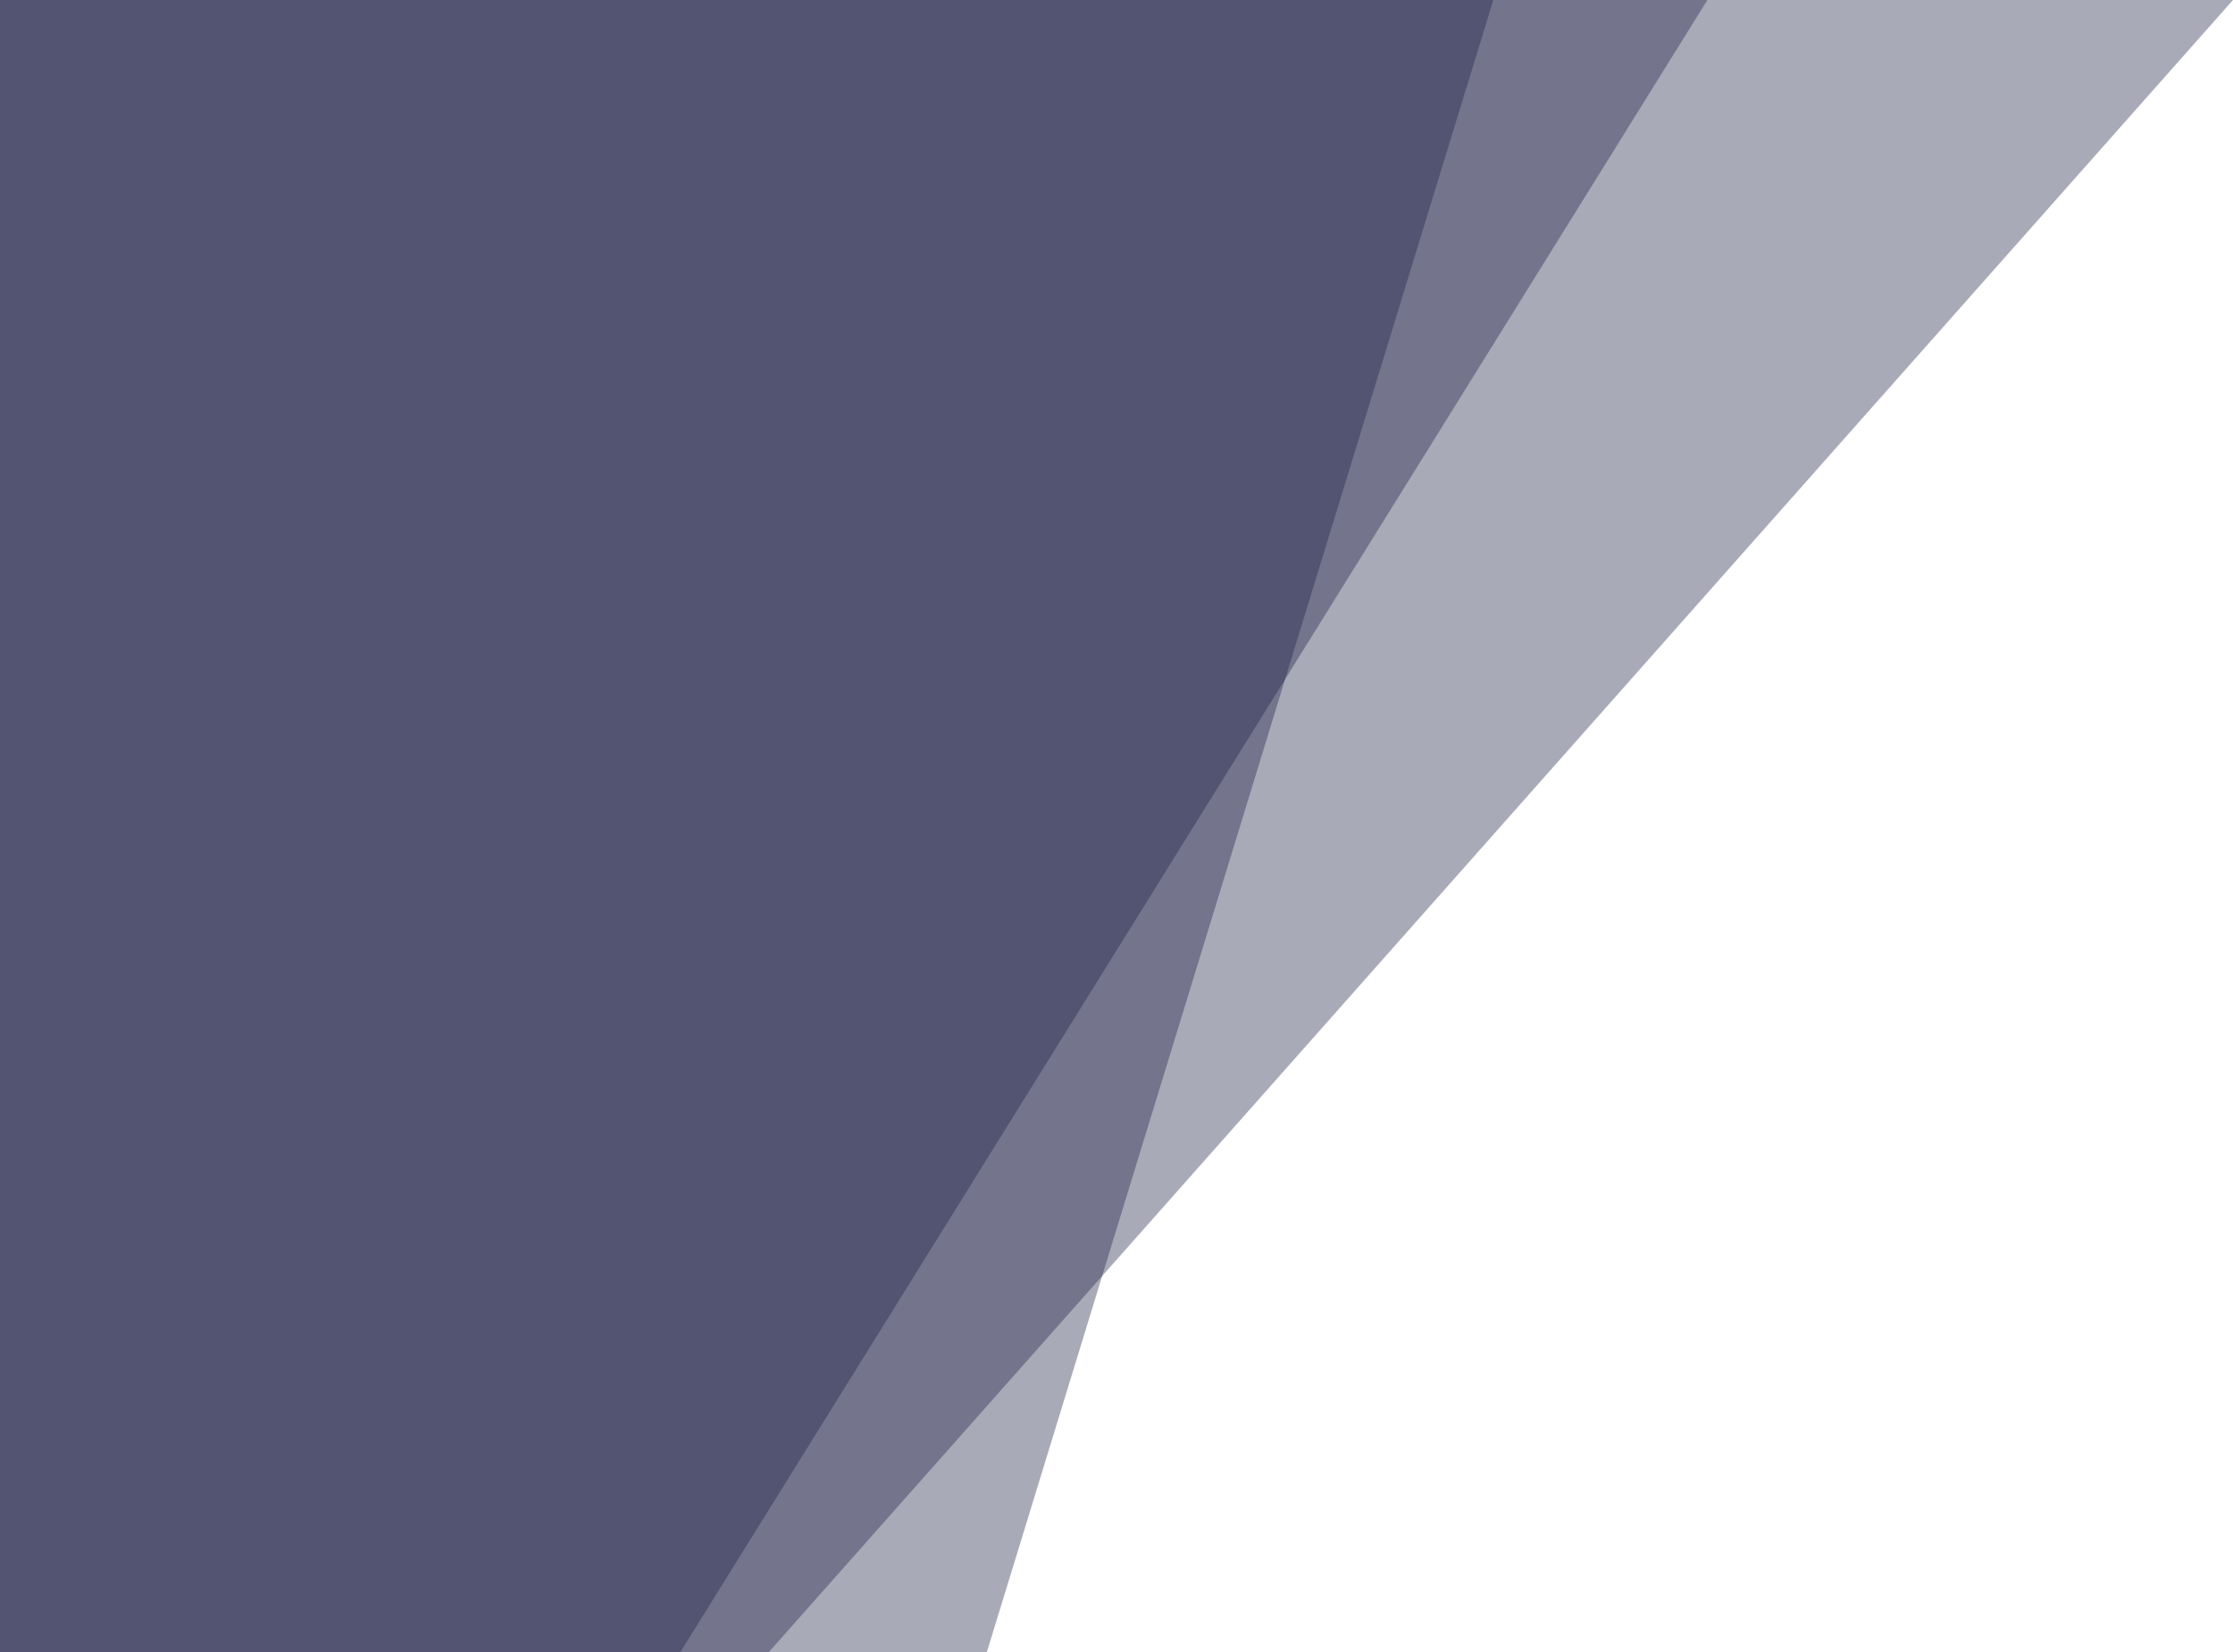 <svg width="1351" height="1000" viewBox="0 0 1351 1000" fill="none" xmlns="http://www.w3.org/2000/svg">
<path d="M0 0H1351L465 1000H0V0Z" fill="#1E2246" fill-opacity="0.38"/>
<path d="M0 0H1033L411.5 1000H0V0Z" fill="#1E2246" fill-opacity="0.38"/>
<path d="M0 0H903.5L597 1000H0V0Z" fill="#1E2246" fill-opacity="0.38"/>
</svg>
